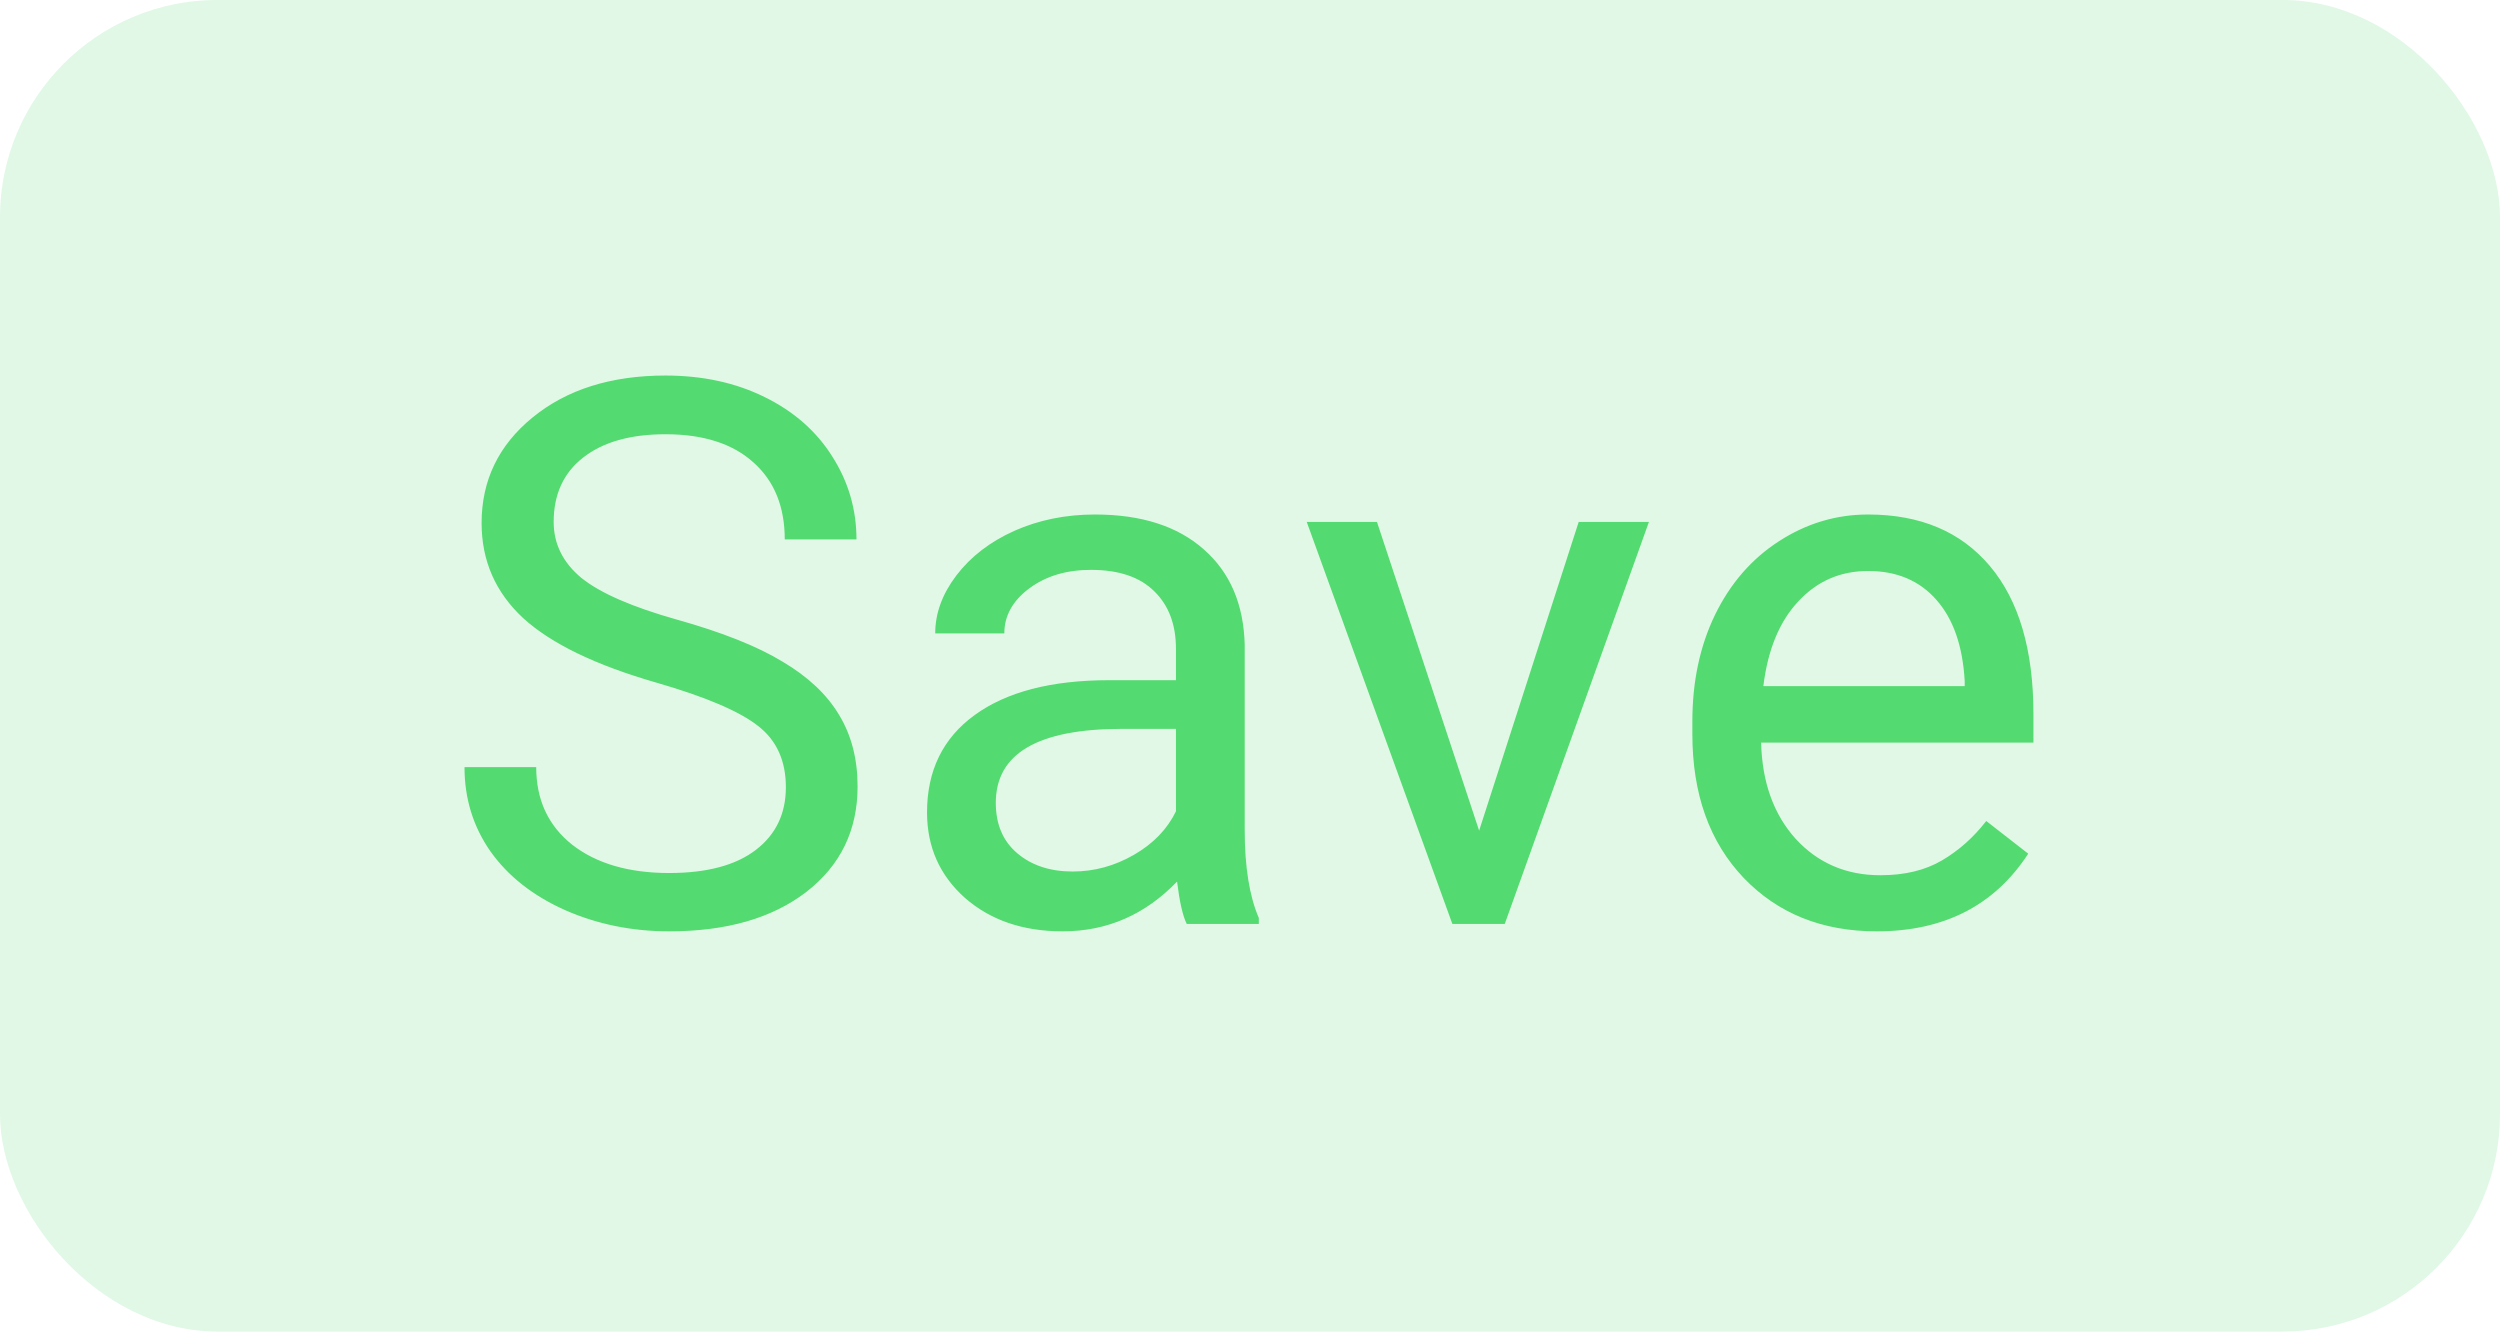<svg width="92" height="49" viewBox="0 0 92 49" fill="none" xmlns="http://www.w3.org/2000/svg">
    <rect width="92" height="49" rx="8" fill="#53DA70" fill-opacity="0.18"/>
    <path d="M24.176 25.127C21.924 24.48 20.284 23.687 19.254 22.748C18.233 21.8 17.723 20.634 17.723 19.248C17.723 17.68 18.347 16.386 19.596 15.365C20.854 14.335 22.485 13.82 24.49 13.82C25.857 13.82 27.074 14.085 28.141 14.613C29.216 15.142 30.046 15.871 30.629 16.801C31.221 17.73 31.518 18.747 31.518 19.85H28.879C28.879 18.646 28.496 17.703 27.73 17.02C26.965 16.327 25.885 15.98 24.49 15.98C23.196 15.98 22.184 16.268 21.455 16.842C20.735 17.407 20.375 18.195 20.375 19.207C20.375 20.018 20.717 20.706 21.4 21.271C22.093 21.828 23.264 22.338 24.914 22.803C26.573 23.268 27.867 23.783 28.797 24.348C29.736 24.904 30.428 25.555 30.875 26.303C31.331 27.05 31.559 27.93 31.559 28.941C31.559 30.555 30.93 31.849 29.672 32.824C28.414 33.79 26.732 34.273 24.627 34.273C23.26 34.273 21.984 34.014 20.799 33.494C19.614 32.965 18.698 32.245 18.051 31.334C17.413 30.422 17.094 29.388 17.094 28.23H19.732C19.732 29.434 20.174 30.386 21.059 31.088C21.952 31.781 23.141 32.127 24.627 32.127C26.012 32.127 27.074 31.844 27.812 31.279C28.551 30.714 28.92 29.944 28.92 28.969C28.92 27.994 28.578 27.241 27.895 26.713C27.211 26.175 25.971 25.646 24.176 25.127ZM43.672 34C43.526 33.708 43.408 33.189 43.316 32.441C42.141 33.663 40.737 34.273 39.105 34.273C37.647 34.273 36.449 33.863 35.51 33.043C34.58 32.214 34.115 31.165 34.115 29.898C34.115 28.358 34.699 27.164 35.865 26.316C37.041 25.46 38.691 25.031 40.815 25.031H43.275V23.869C43.275 22.985 43.011 22.283 42.482 21.764C41.954 21.235 41.175 20.971 40.145 20.971C39.242 20.971 38.486 21.199 37.875 21.654C37.264 22.11 36.959 22.662 36.959 23.309H34.416C34.416 22.57 34.676 21.859 35.195 21.176C35.724 20.483 36.435 19.936 37.328 19.535C38.23 19.134 39.219 18.934 40.295 18.934C41.999 18.934 43.335 19.362 44.301 20.219C45.267 21.066 45.768 22.238 45.805 23.732V30.541C45.805 31.899 45.978 32.979 46.324 33.781V34H43.672ZM39.475 32.072C40.268 32.072 41.02 31.867 41.73 31.457C42.441 31.047 42.956 30.514 43.275 29.857V26.822H41.293C38.194 26.822 36.645 27.729 36.645 29.543C36.645 30.336 36.909 30.956 37.438 31.402C37.966 31.849 38.645 32.072 39.475 32.072ZM54.432 30.568L58.096 19.207H60.68L55.375 34H53.447L48.088 19.207H50.672L54.432 30.568ZM69.061 34.273C67.055 34.273 65.424 33.617 64.166 32.305C62.908 30.983 62.279 29.219 62.279 27.014V26.549C62.279 25.081 62.557 23.773 63.113 22.625C63.678 21.467 64.462 20.565 65.465 19.918C66.477 19.262 67.57 18.934 68.746 18.934C70.669 18.934 72.164 19.567 73.231 20.834C74.297 22.101 74.83 23.915 74.83 26.275V27.328H64.809C64.845 28.787 65.269 29.967 66.08 30.869C66.9 31.762 67.939 32.209 69.197 32.209C70.091 32.209 70.847 32.027 71.467 31.662C72.087 31.297 72.629 30.814 73.094 30.213L74.639 31.416C73.399 33.321 71.54 34.273 69.061 34.273ZM68.746 21.012C67.725 21.012 66.868 21.385 66.176 22.133C65.483 22.871 65.055 23.91 64.891 25.25H72.301V25.059C72.228 23.773 71.882 22.78 71.262 22.078C70.642 21.367 69.803 21.012 68.746 21.012Z"
          fill="#53DA70"/>
</svg>

